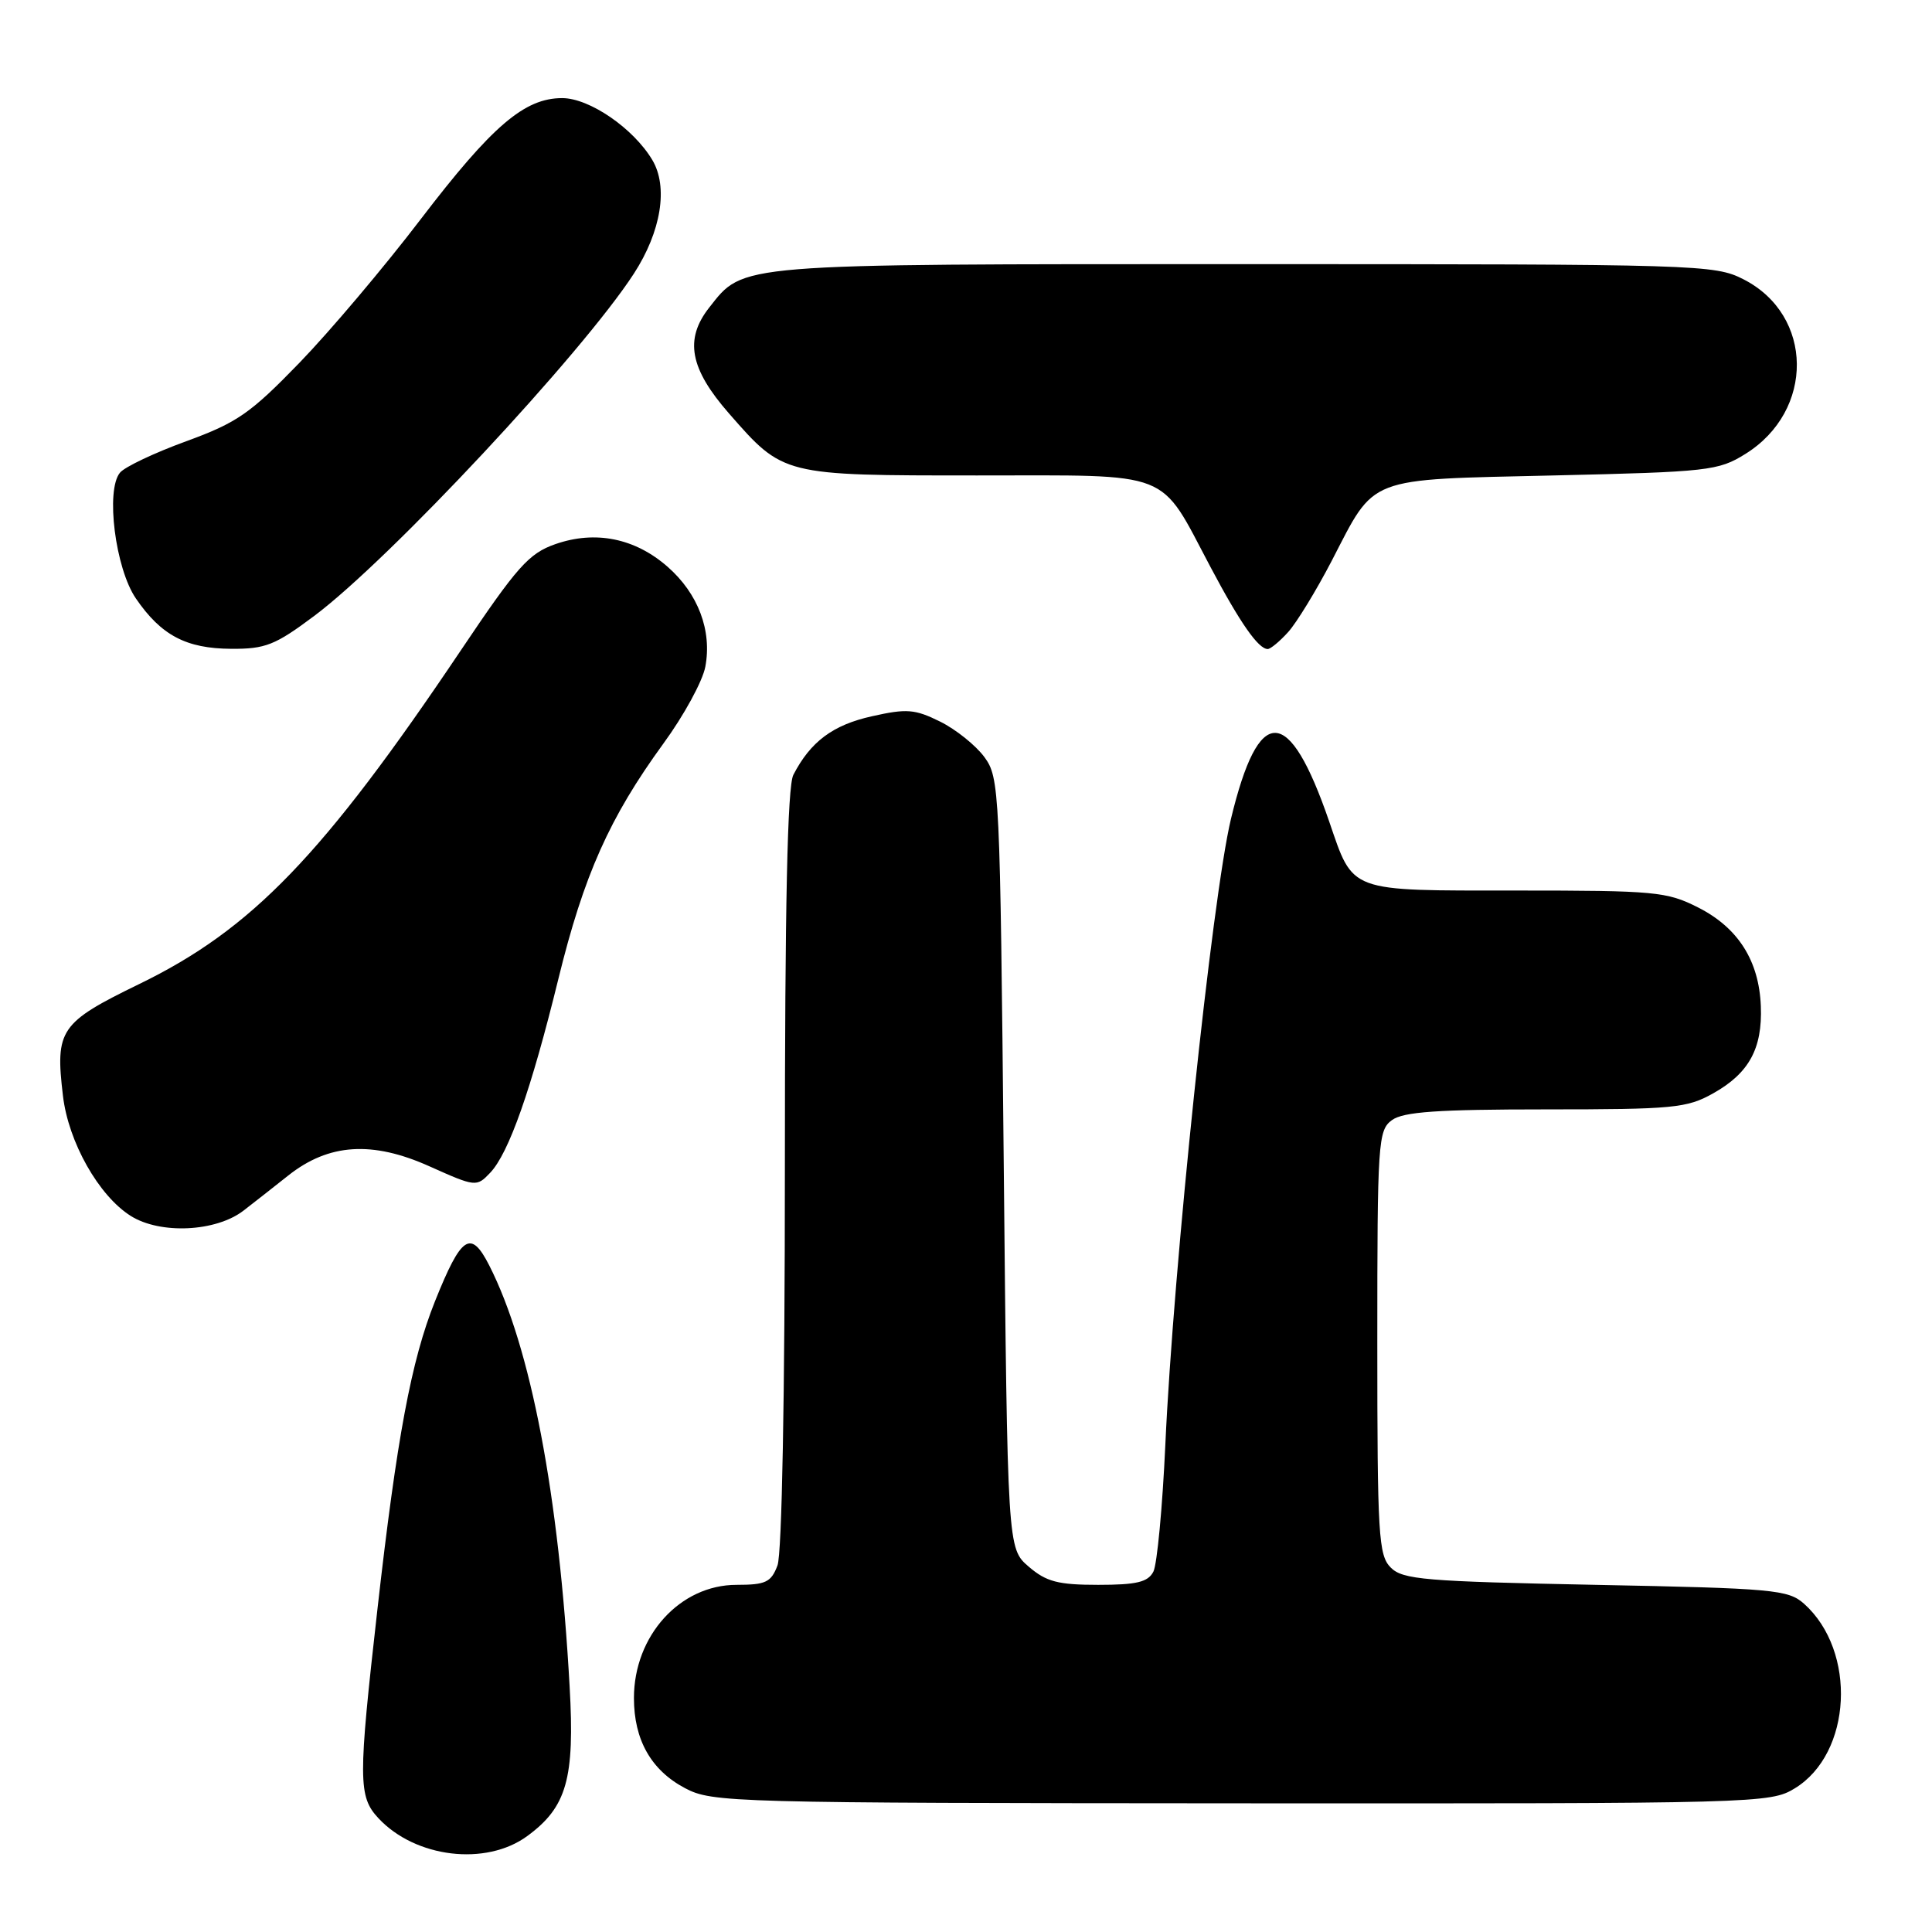 <?xml version="1.0" encoding="UTF-8" standalone="no"?>
<!DOCTYPE svg PUBLIC "-//W3C//DTD SVG 1.1//EN" "http://www.w3.org/Graphics/SVG/1.1/DTD/svg11.dtd" >
<svg xmlns="http://www.w3.org/2000/svg" xmlns:xlink="http://www.w3.org/1999/xlink" version="1.1" viewBox="0 0 256 256">
 <g >
 <path fill="currentColor"
d=" M 69.86 243.29 C 75.10 239.45 76.17 235.70 75.48 223.50 C 74.06 198.01 70.34 178.52 64.83 167.68 C 62.38 162.87 61.14 163.69 57.64 172.42 C 54.49 180.29 52.58 190.52 50.01 213.25 C 47.45 235.86 47.46 238.04 50.14 240.92 C 55.04 246.18 64.39 247.30 69.86 243.29 Z  M 237.81 236.97 C 245.40 232.35 246.08 218.79 239.04 212.50 C 236.95 210.64 234.99 210.46 211.43 210.00 C 188.82 209.55 185.87 209.31 184.28 207.71 C 182.66 206.09 182.50 203.46 182.50 177.88 C 182.50 151.28 182.60 149.77 184.44 148.42 C 185.95 147.32 190.47 147.00 204.80 147.00 C 221.74 147.00 223.53 146.83 227.01 144.87 C 231.75 142.21 233.54 138.94 233.32 133.33 C 233.09 127.31 230.31 122.93 225.02 120.25 C 220.86 118.14 219.32 118.00 200.94 118.00 C 178.49 118.00 179.38 118.33 176.12 108.84 C 170.78 93.31 166.79 93.21 163.11 108.50 C 160.61 118.93 155.47 167.94 154.41 191.50 C 154.03 199.75 153.32 207.29 152.83 208.25 C 152.11 209.64 150.61 210.00 145.52 210.00 C 140.19 210.00 138.64 209.59 136.31 207.59 C 133.50 205.17 133.50 205.17 133.00 154.16 C 132.51 104.60 132.44 103.06 130.44 100.32 C 129.30 98.77 126.66 96.65 124.58 95.62 C 121.23 93.96 120.15 93.87 115.53 94.91 C 110.35 96.06 107.39 98.28 105.12 102.68 C 104.34 104.22 104.00 119.79 104.00 154.87 C 104.00 184.94 103.61 205.89 103.02 207.43 C 102.18 209.66 101.46 210.00 97.60 210.00 C 90.11 210.00 84.00 216.74 84.00 225.00 C 84.00 230.54 86.28 234.57 90.77 236.94 C 94.38 238.85 96.82 238.91 164.50 238.95 C 232.99 238.99 234.57 238.95 237.81 236.97 Z  M 32.27 160.41 C 33.63 159.36 36.31 157.26 38.21 155.75 C 43.57 151.51 49.33 151.14 56.92 154.55 C 63.01 157.28 63.15 157.29 64.94 155.41 C 67.42 152.82 70.39 144.37 73.98 129.74 C 77.36 115.95 80.76 108.34 87.90 98.53 C 90.61 94.83 93.11 90.24 93.46 88.34 C 94.36 83.55 92.51 78.65 88.46 75.10 C 84.14 71.31 78.89 70.25 73.59 72.10 C 70.07 73.33 68.53 75.06 61.04 86.21 C 42.79 113.37 33.37 123.14 18.45 130.39 C 7.93 135.51 7.30 136.44 8.34 145.19 C 9.06 151.33 13.08 158.45 17.33 161.12 C 21.25 163.58 28.61 163.23 32.27 160.41 Z  M 41.64 81.61 C 51.65 74.12 77.14 46.82 83.99 36.26 C 87.61 30.68 88.57 24.76 86.43 21.19 C 83.92 16.99 78.10 13.00 74.49 13.00 C 69.49 13.00 65.21 16.67 55.76 29.03 C 50.95 35.34 43.70 43.92 39.66 48.09 C 33.17 54.79 31.41 56.01 24.67 58.47 C 20.47 60.00 16.52 61.87 15.90 62.63 C 13.97 64.95 15.28 75.32 18.00 79.29 C 21.35 84.19 24.67 85.94 30.64 85.97 C 35.17 86.00 36.47 85.48 41.64 81.61 Z  M 170.69 83.75 C 171.81 82.51 174.40 78.27 176.45 74.33 C 182.32 62.99 180.81 63.58 205.85 63.00 C 226.37 62.53 227.70 62.38 231.27 60.15 C 240.47 54.43 240.34 41.76 231.02 37.01 C 227.20 35.06 225.21 35.00 164.94 35.00 C 97.09 35.00 98.60 34.88 93.97 40.76 C 90.67 44.96 91.40 48.85 96.60 54.79 C 103.81 63.03 103.68 63.00 129.50 63.00 C 155.72 63.00 153.50 62.13 160.40 75.14 C 164.32 82.54 166.74 86.00 167.98 86.00 C 168.35 86.00 169.57 84.99 170.69 83.75 Z "/>
</g>
</svg>